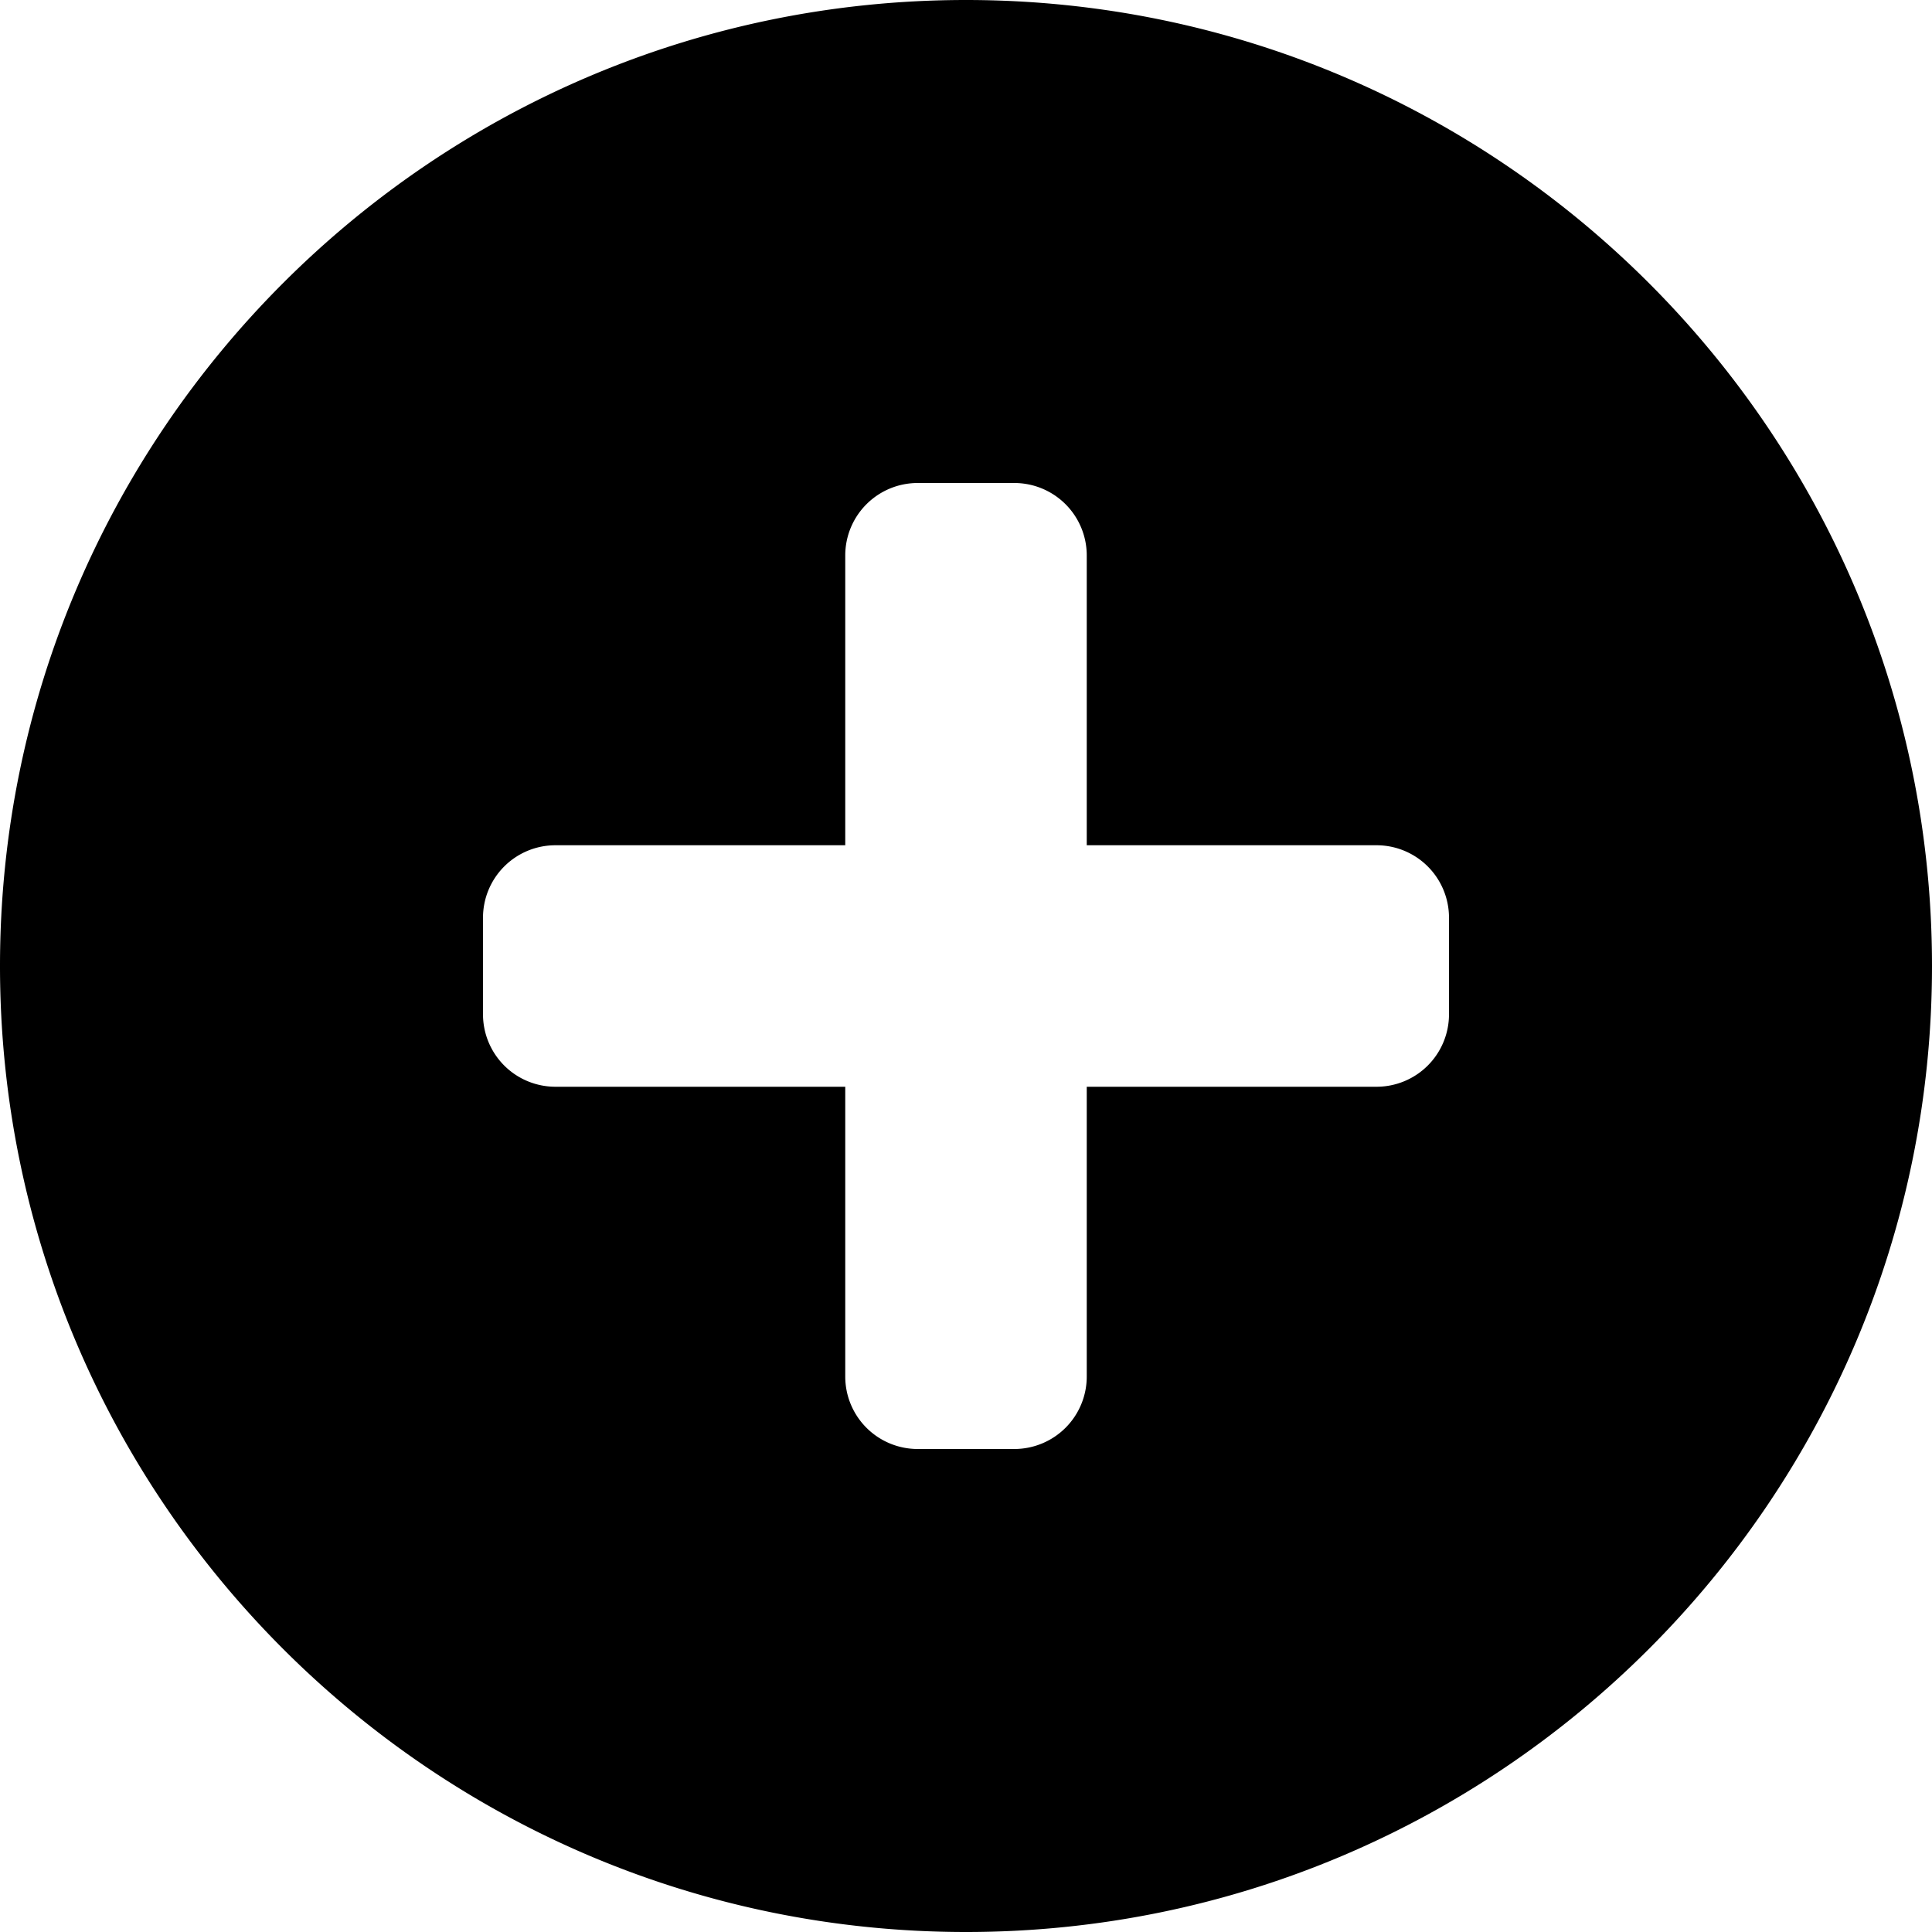 <svg xmlns="http://www.w3.org/2000/svg" width="16" height="16" viewBox="0 0 16 16">
  <path fill-rule="evenodd" d="M8 0c4.415 0 8 3.585 8 8s-3.585 8-8 8-8-3.585-8-8 3.585-8 8-8zm1 7V4.6a.6.6 0 0 0-.6-.6h-.8a.6.6 0 0 0-.6.6V7H4.6a.6.6 0 0 0-.6.6v.8a.6.6 0 0 0 .6.6H7v2.4a.6.6 0 0 0 .6.6h.8a.6.6 0 0 0 .6-.6V9h2.4a.6.6 0 0 0 .6-.6v-.8a.6.6 0 0 0-.6-.6H9z"/>
</svg>
